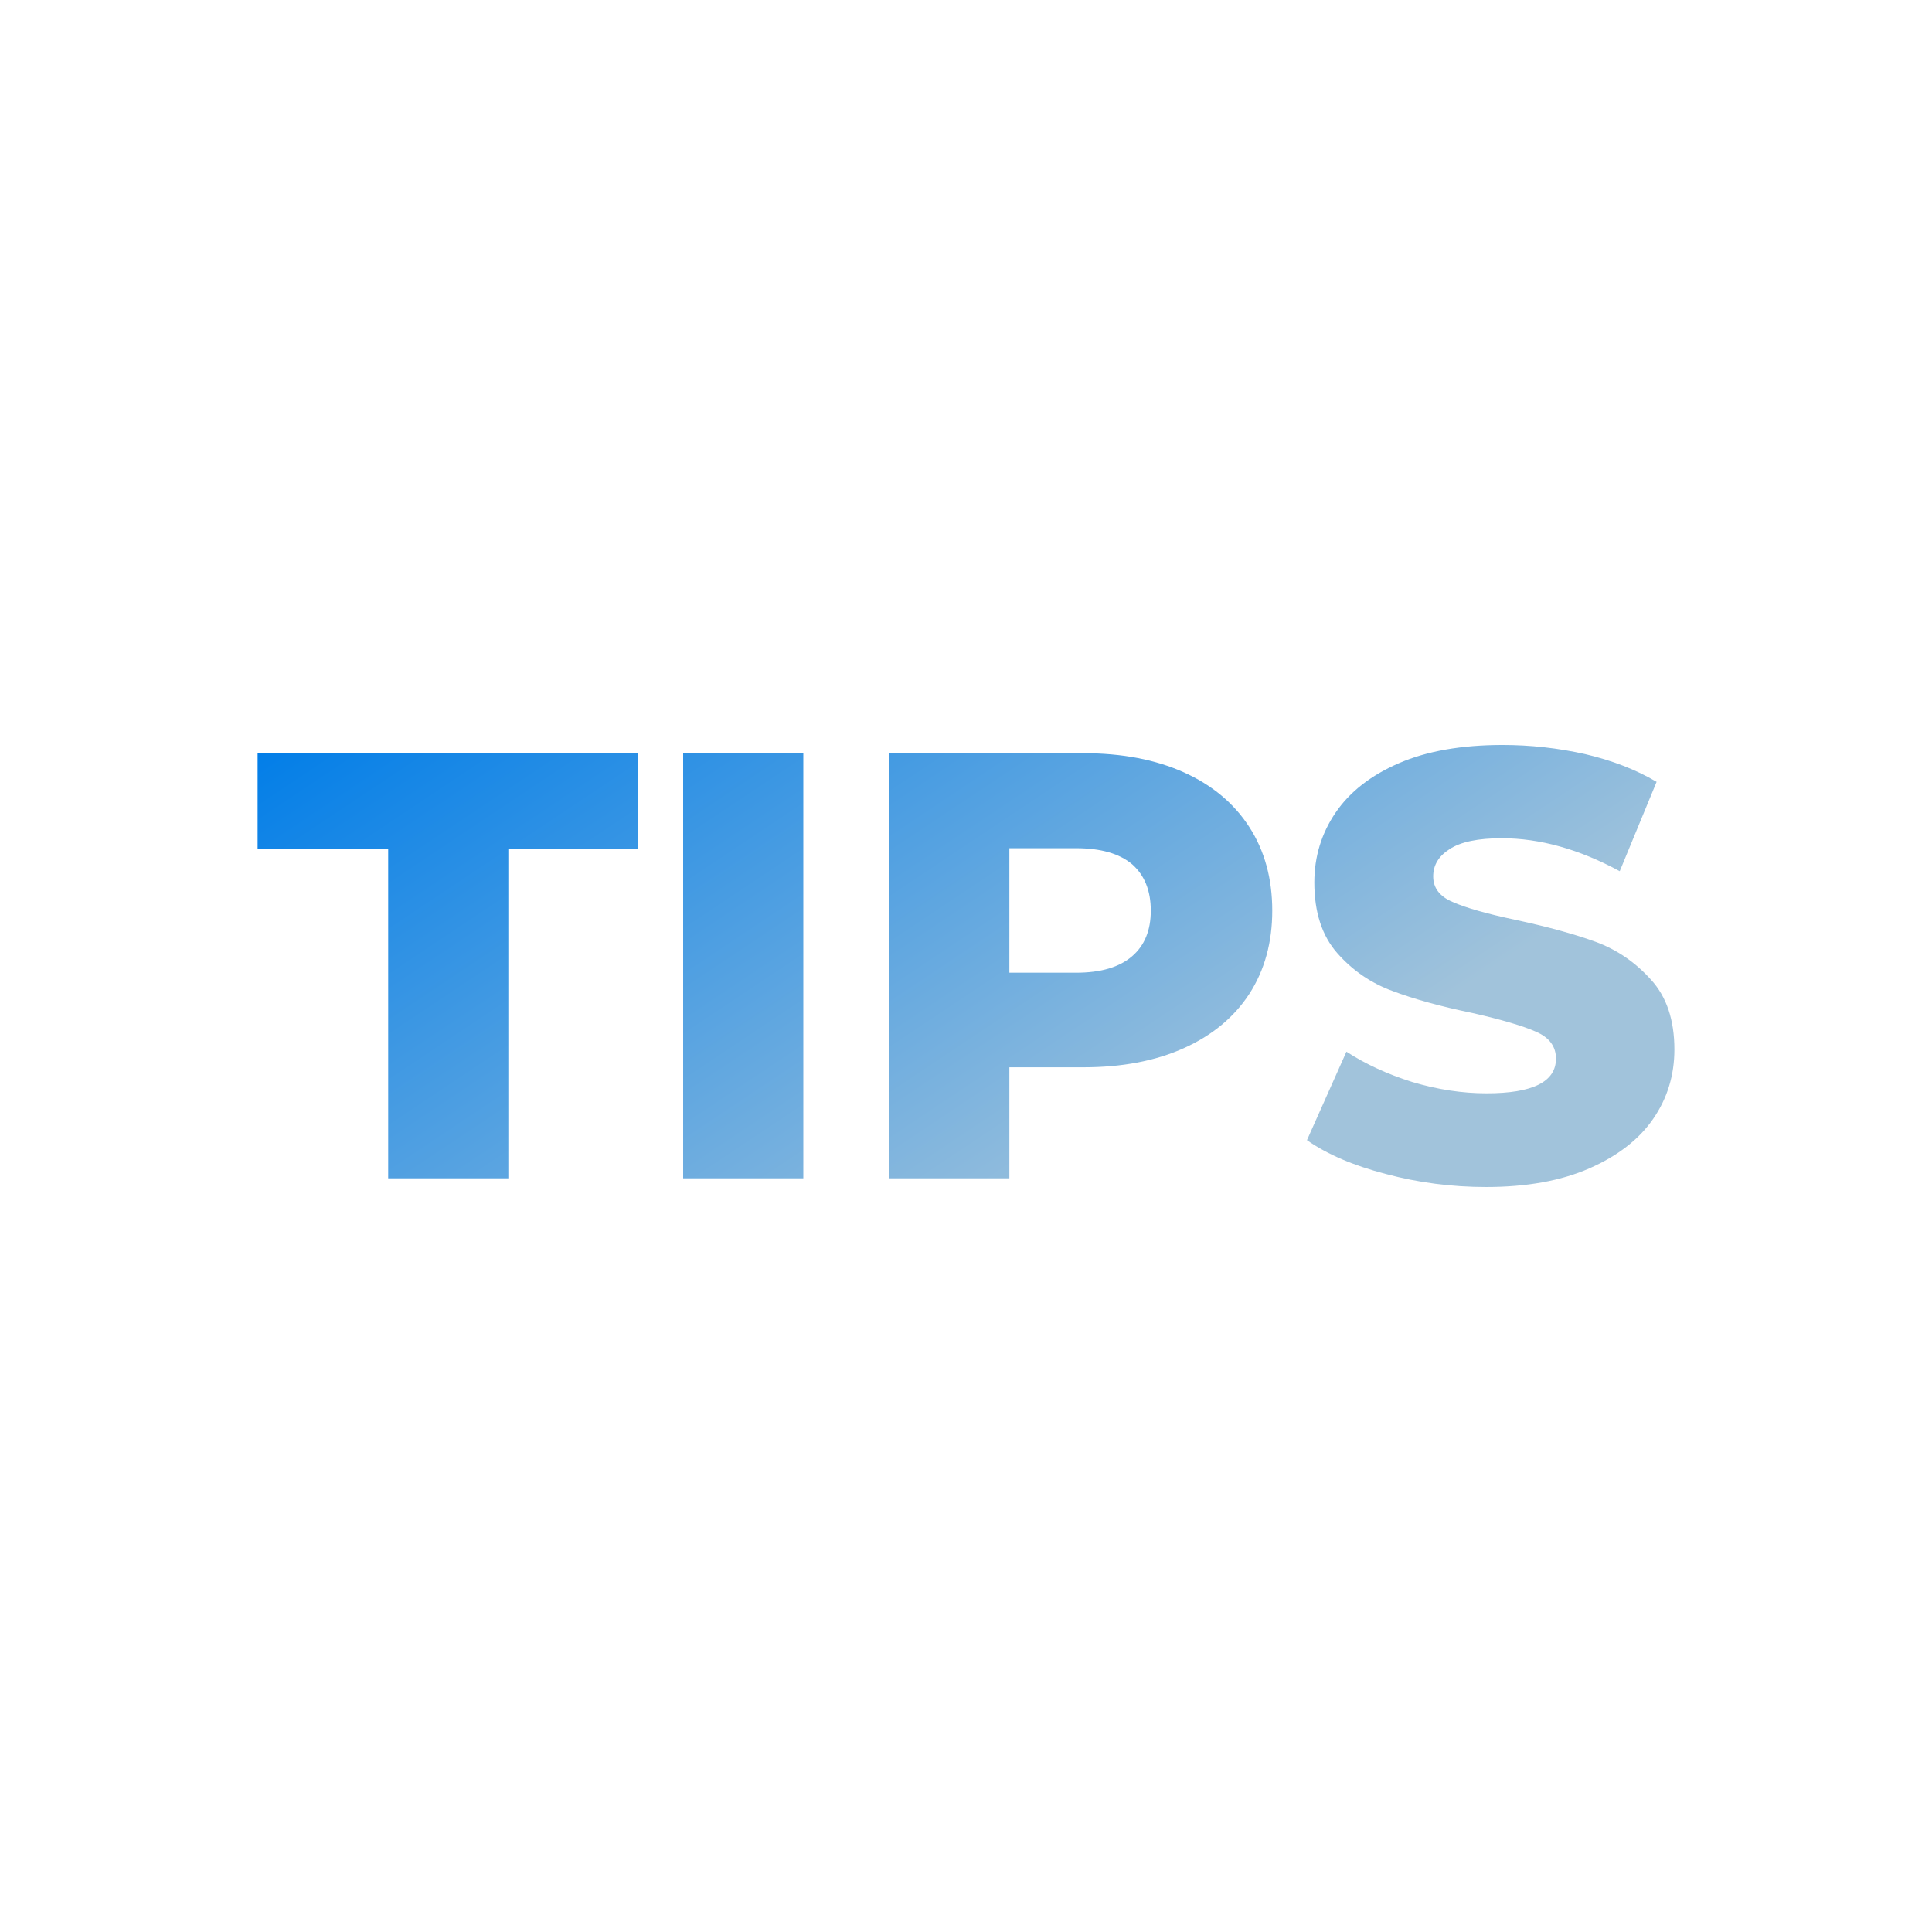 <svg data-v-fde0c5aa="" xmlns="http://www.w3.org/2000/svg" viewBox="0 0 300 300" class="font"><!----><defs data-v-fde0c5aa=""><!----></defs><rect data-v-fde0c5aa="" fill="transparent" x="0" y="0" width="300px" height="300px" class="logo-background-square"></rect><defs data-v-fde0c5aa=""><linearGradient data-v-fde0c5aa="" gradientTransform="rotate(25)" id="de34dea1-b257-4c1d-84f1-1de939a38d1e" x1="0%" y1="0%" x2="100%" y2="0%"><stop data-v-fde0c5aa="" offset="0%" stop-color="#007DE8" stop-opacity="1"></stop><stop data-v-fde0c5aa="" offset="100%" stop-color="#A1C3DB" stop-opacity="1"></stop></linearGradient></defs><g data-v-fde0c5aa="" id="9298822c-73c9-47eb-b4d2-5269cd47d8d9" fill="url(#de34dea1-b257-4c1d-84f1-1de939a38d1e)" transform="matrix(6.736,0,0,6.736,39.596,91.699)"><path d="M3.07 13.55L3.07 5.95L0.06 5.95L0.06 3.75L8.83 3.75L8.83 5.95L5.84 5.95L5.84 13.55L3.07 13.55ZM9.87 13.55L9.87 3.75L12.64 3.75L12.64 13.55L9.87 13.55ZM19.10 3.75L19.10 3.75Q20.43 3.75 21.41 4.19L21.41 4.19L21.41 4.19Q22.39 4.63 22.92 5.45L22.92 5.45L22.92 5.45Q23.45 6.27 23.45 7.38L23.45 7.38L23.45 7.38Q23.45 8.48 22.92 9.30L22.92 9.30L22.92 9.30Q22.39 10.11 21.41 10.55L21.41 10.55L21.41 10.55Q20.43 10.99 19.10 10.99L19.10 10.99L17.39 10.99L17.39 13.55L14.62 13.55L14.62 3.75L19.10 3.75ZM18.93 8.81L18.93 8.81Q19.78 8.81 20.22 8.43L20.22 8.43L20.22 8.43Q20.65 8.06 20.65 7.38L20.65 7.38L20.65 7.38Q20.65 6.69 20.22 6.31L20.22 6.31L20.22 6.31Q19.78 5.94 18.93 5.94L18.93 5.94L17.39 5.94L17.39 8.81L18.93 8.81ZM28.38 13.75L28.38 13.75Q27.19 13.75 26.07 13.45L26.07 13.45L26.07 13.45Q24.95 13.16 24.25 12.67L24.25 12.67L25.16 10.63L25.16 10.63Q25.82 11.06 26.68 11.33L26.68 11.33L26.68 11.33Q27.55 11.59 28.39 11.59L28.39 11.59L28.39 11.59Q29.99 11.59 29.99 10.79L29.99 10.79L29.99 10.79Q29.99 10.37 29.53 10.17L29.53 10.17L29.53 10.17Q29.08 9.97 28.07 9.74L28.07 9.74L28.07 9.74Q26.96 9.51 26.22 9.23L26.22 9.23L26.22 9.23Q25.48 8.96 24.95 8.36L24.95 8.36L24.95 8.36Q24.42 7.76 24.42 6.73L24.42 6.73L24.42 6.73Q24.42 5.84 24.91 5.12L24.91 5.12L24.91 5.12Q25.40 4.40 26.37 3.98L26.37 3.98L26.37 3.98Q27.34 3.56 28.76 3.56L28.76 3.56L28.76 3.56Q29.72 3.56 30.66 3.77L30.66 3.77L30.66 3.77Q31.60 3.99 32.31 4.41L32.31 4.41L31.46 6.47L31.46 6.47Q30.06 5.71 28.74 5.71L28.74 5.71L28.74 5.71Q27.92 5.71 27.54 5.96L27.54 5.96L27.54 5.96Q27.16 6.20 27.16 6.59L27.16 6.59L27.16 6.59Q27.16 6.99 27.61 7.18L27.61 7.18L27.61 7.18Q28.06 7.38 29.05 7.59L29.05 7.59L29.05 7.59Q30.17 7.83 30.91 8.10L30.91 8.10L30.91 8.10Q31.64 8.37 32.18 8.97L32.18 8.97L32.18 8.97Q32.72 9.56 32.72 10.58L32.72 10.58L32.72 10.58Q32.72 11.47 32.23 12.18L32.23 12.18L32.23 12.18Q31.74 12.89 30.76 13.32L30.76 13.32L30.76 13.32Q29.78 13.75 28.38 13.75L28.38 13.75Z"></path></g><!----><!----></svg>